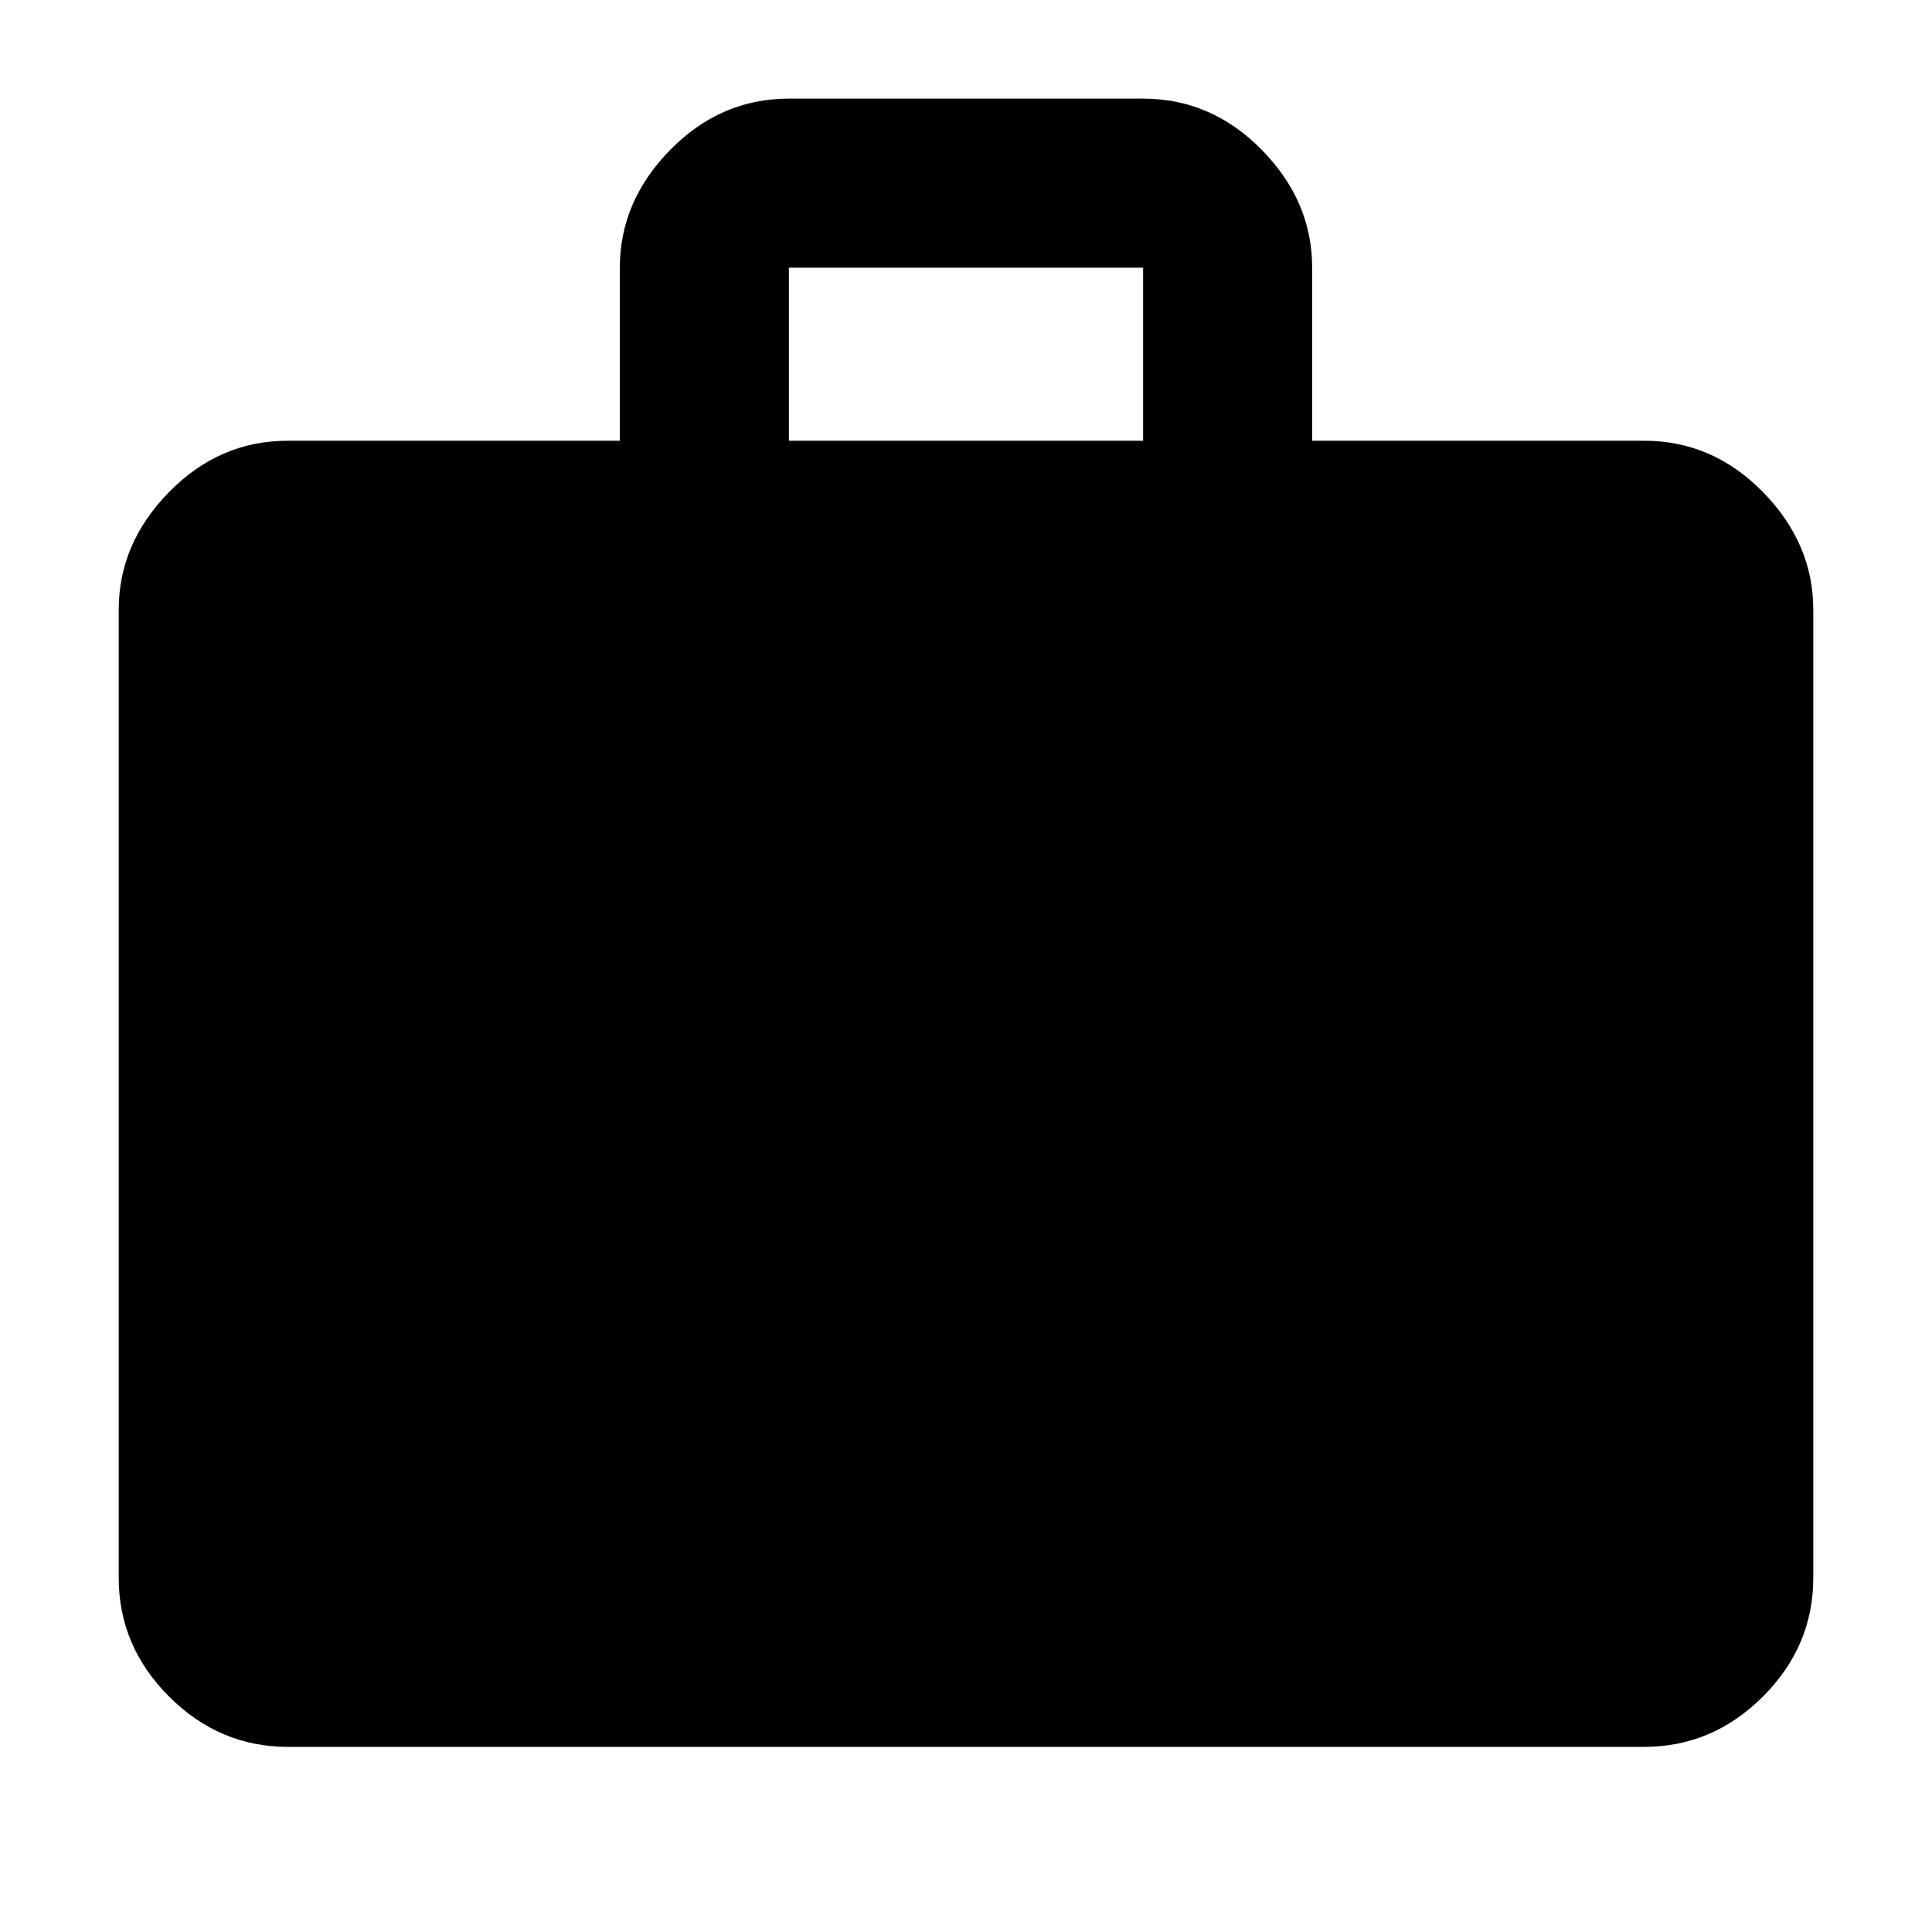 <svg xmlns="http://www.w3.org/2000/svg" height="40" width="40"><path d="M5.958 36.167q-1.416 0-2.458-1.042-1.042-1.042-1.042-2.458V12.625q0-1.375 1.042-2.437 1.042-1.063 2.458-1.063h6.875V5.542q0-1.375 1.042-2.438 1.042-1.062 2.458-1.062h7.334q1.416 0 2.458 1.062 1.042 1.063 1.042 2.438v3.583h6.875q1.416 0 2.458 1.063 1.042 1.062 1.042 2.437v20.042q0 1.416-1.042 2.458-1.042 1.042-2.458 1.042ZM16.333 9.125h7.334V5.542h-7.334Z"/></svg>